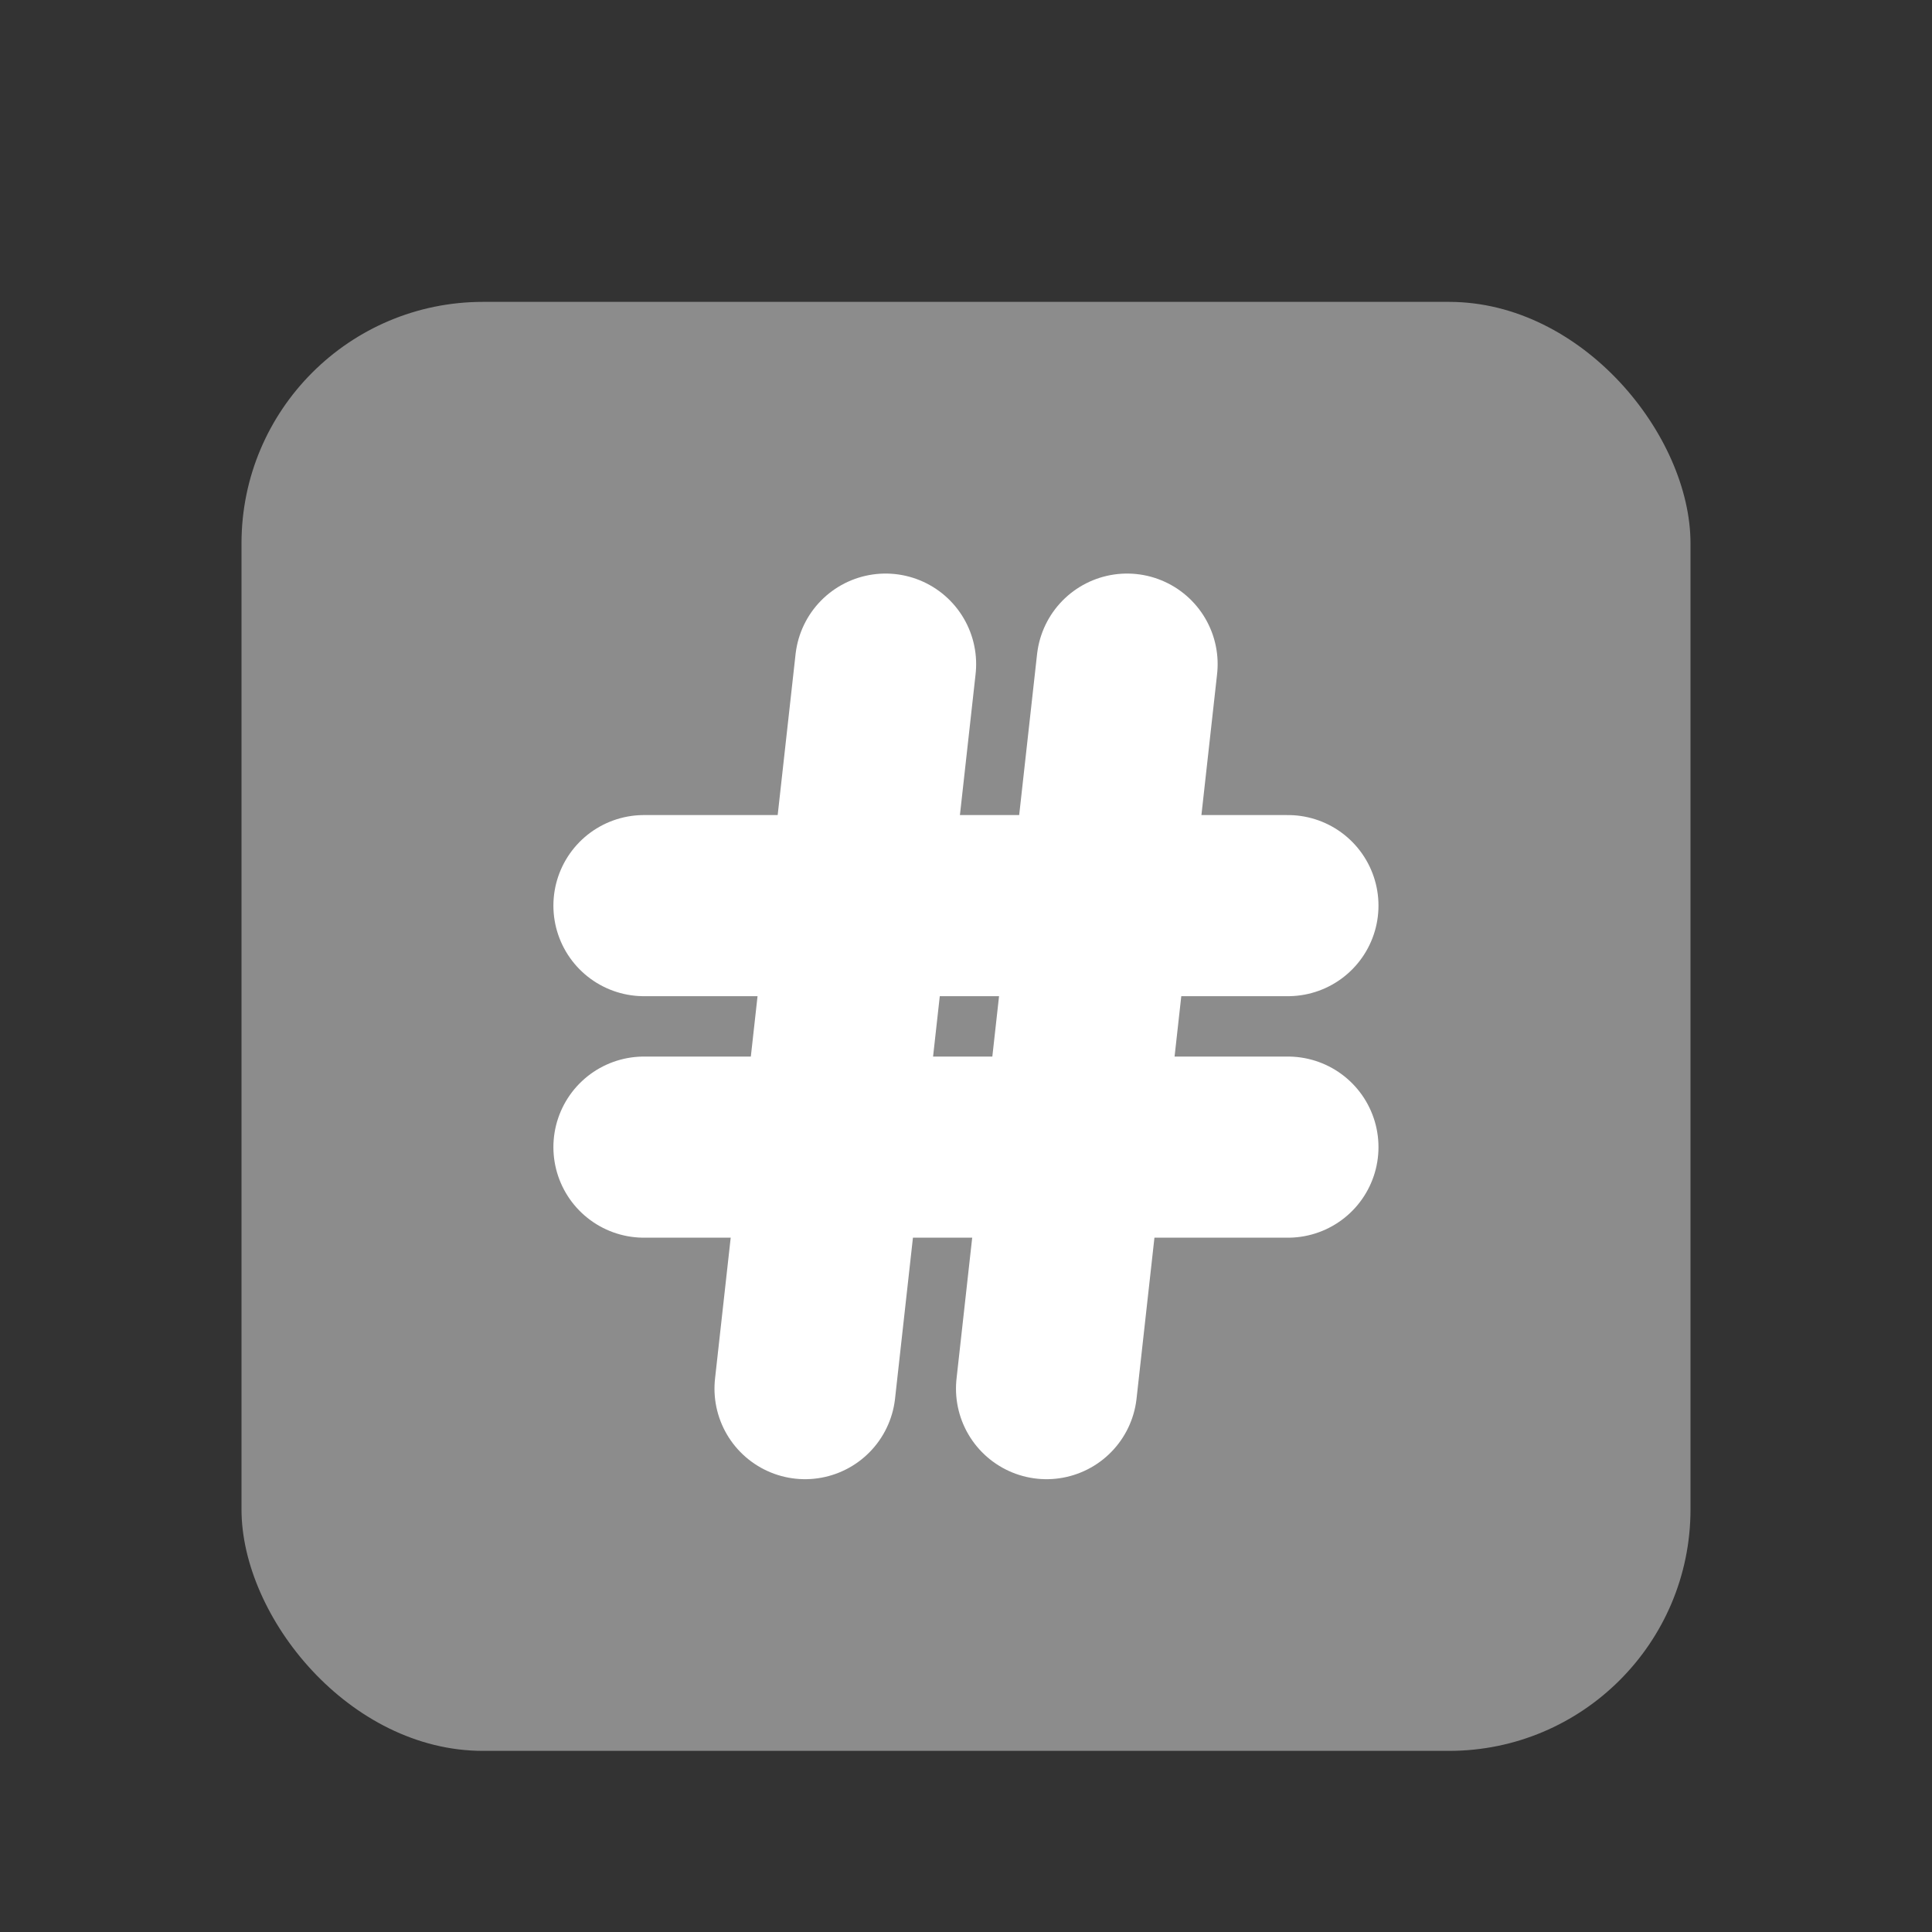 <svg width="16" height="16" viewBox="0 0 16 16" fill="none" xmlns="http://www.w3.org/2000/svg">
<rect x="0" y="0" width="16" height="16" fill="#333333" stroke="none"/>
<g clip-path="url(#clip0)">
<rect x="2" y="2.5" width="12" height="12" rx="2" fill="#8C8C8C"/>
<g clip-path="url(#clip1)">
<path d="M5.333 7.5H10.666" stroke="white" stroke-width="1.5" stroke-linecap="round" stroke-linejoin="round"/>
<path d="M5.333 9.5H10.666" stroke="white" stroke-width="1.5" stroke-linecap="round" stroke-linejoin="round"/>
<path d="M7.334 5.5L6.667 11.5" stroke="white" stroke-width="1.5" stroke-linecap="round" stroke-linejoin="round"/>
<path d="M9.334 5.5L8.667 11.5" stroke="white" stroke-width="1.5" stroke-linecap="round" stroke-linejoin="round"/>
</g>
</g>
<defs>
<clipPath id="clip0">
<rect width="12" height="12" fill="white" transform="translate(2 2.5)"/>
</clipPath>
<clipPath id="clip1">
<rect width="8" height="8" fill="white" transform="translate(4 4.5)"/>
</clipPath>
</defs>
</svg>
